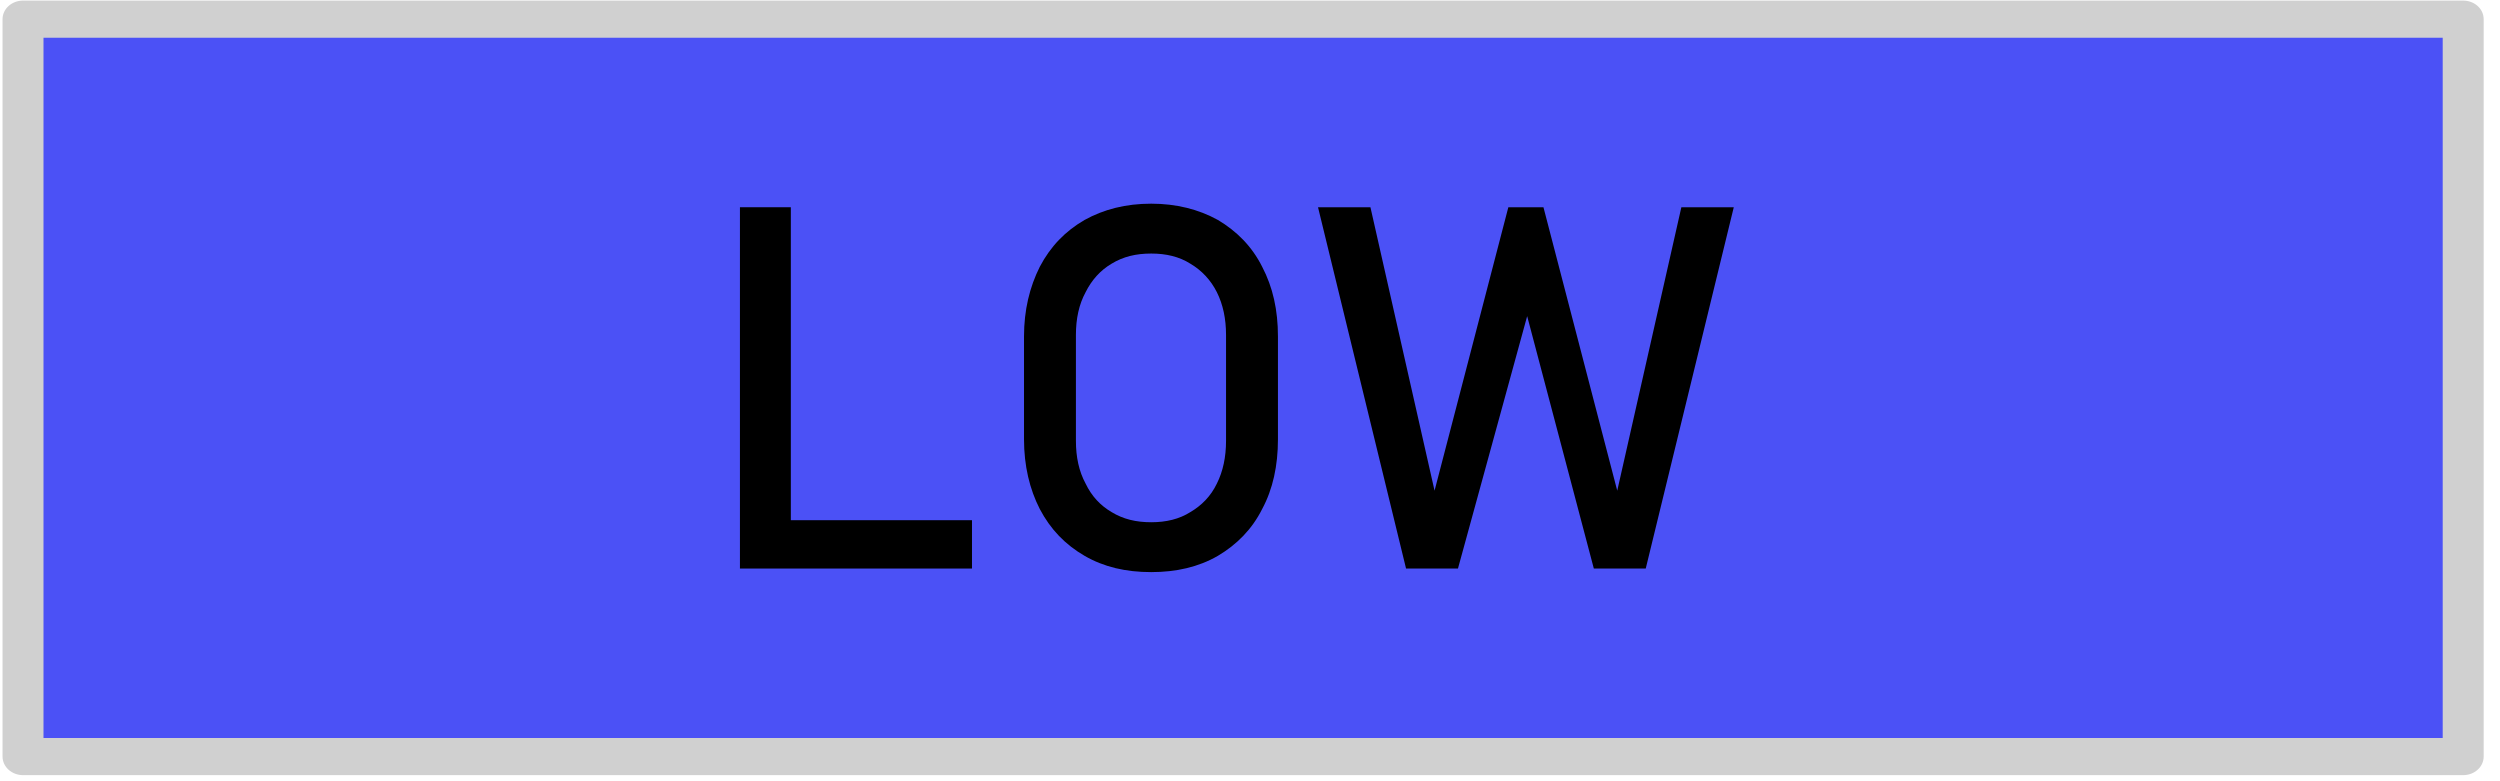 <?xml version="1.0" encoding="UTF-8" standalone="no"?>
<!DOCTYPE svg PUBLIC "-//W3C//DTD SVG 1.1//EN" "http://www.w3.org/Graphics/SVG/1.1/DTD/svg11.dtd">
<svg width="100%" height="100%" viewBox="0 0 80 25" version="1.1" xmlns="http://www.w3.org/2000/svg" xmlns:xlink="http://www.w3.org/1999/xlink" xml:space="preserve" xmlns:serif="http://www.serif.com/" style="fill-rule:evenodd;clip-rule:evenodd;stroke-linecap:round;stroke-linejoin:round;stroke-miterlimit:1.5;">
    <g transform="matrix(1,0,0,1,-46.368,-346.568)">
        <g transform="matrix(0.151,0,0,0.137,-18.578,305.096)">
            <rect x="434.984" y="307.193" width="517.123" height="172.236" style="fill:rgb(75,81,246);stroke:rgb(208,208,208);stroke-width:8.68px;"/>
        </g>
        <g transform="matrix(0.137,0,0,0.137,6.426,311.129)">
            <g transform="matrix(118.863,0,0,118.863,453.919,391.478)">
                <path d="M0.088,-0.71L0.188,-0.71L0.188,0L0.088,0L0.088,-0.71ZM0.138,-0.095L0.544,-0.095L0.544,0L0.138,0L0.138,-0.095Z" style="fill-rule:nonzero;"/>
            </g>
            <g transform="matrix(118.863,0,0,118.863,522.056,391.478)">
                <path d="M0.323,0.007C0.273,0.007 0.23,-0.003 0.192,-0.025C0.154,-0.047 0.125,-0.077 0.104,-0.117C0.084,-0.156 0.073,-0.202 0.073,-0.254L0.073,-0.456C0.073,-0.508 0.084,-0.553 0.104,-0.593C0.125,-0.633 0.154,-0.663 0.192,-0.685C0.23,-0.706 0.273,-0.717 0.323,-0.717C0.372,-0.717 0.416,-0.706 0.454,-0.685C0.491,-0.663 0.521,-0.633 0.541,-0.593C0.562,-0.553 0.572,-0.508 0.572,-0.456L0.572,-0.254C0.572,-0.202 0.562,-0.156 0.541,-0.117C0.521,-0.077 0.491,-0.047 0.454,-0.025C0.416,-0.003 0.372,0.007 0.323,0.007ZM0.323,-0.091C0.352,-0.091 0.378,-0.097 0.4,-0.111C0.422,-0.124 0.44,-0.142 0.452,-0.167C0.464,-0.191 0.47,-0.219 0.47,-0.251L0.47,-0.459C0.47,-0.491 0.464,-0.519 0.452,-0.543C0.44,-0.567 0.422,-0.586 0.4,-0.599C0.378,-0.613 0.352,-0.619 0.323,-0.619C0.293,-0.619 0.268,-0.613 0.245,-0.599C0.223,-0.586 0.206,-0.567 0.194,-0.543C0.181,-0.519 0.175,-0.491 0.175,-0.459L0.175,-0.251C0.175,-0.219 0.181,-0.191 0.194,-0.167C0.206,-0.142 0.223,-0.124 0.245,-0.111C0.268,-0.097 0.293,-0.091 0.323,-0.091Z" style="fill-rule:nonzero;"/>
            </g>
            <g transform="matrix(118.863,0,0,118.863,597.623,391.478)">
                <path d="M0.389,-0.71L0.458,-0.71L0.603,-0.153L0.729,-0.71L0.832,-0.71L0.659,0L0.557,0L0.426,-0.496L0.29,0L0.188,0L0.015,-0.71L0.118,-0.71L0.244,-0.153L0.389,-0.71Z" style="fill-rule:nonzero;"/>
            </g>
        </g>
    </g>
</svg>

